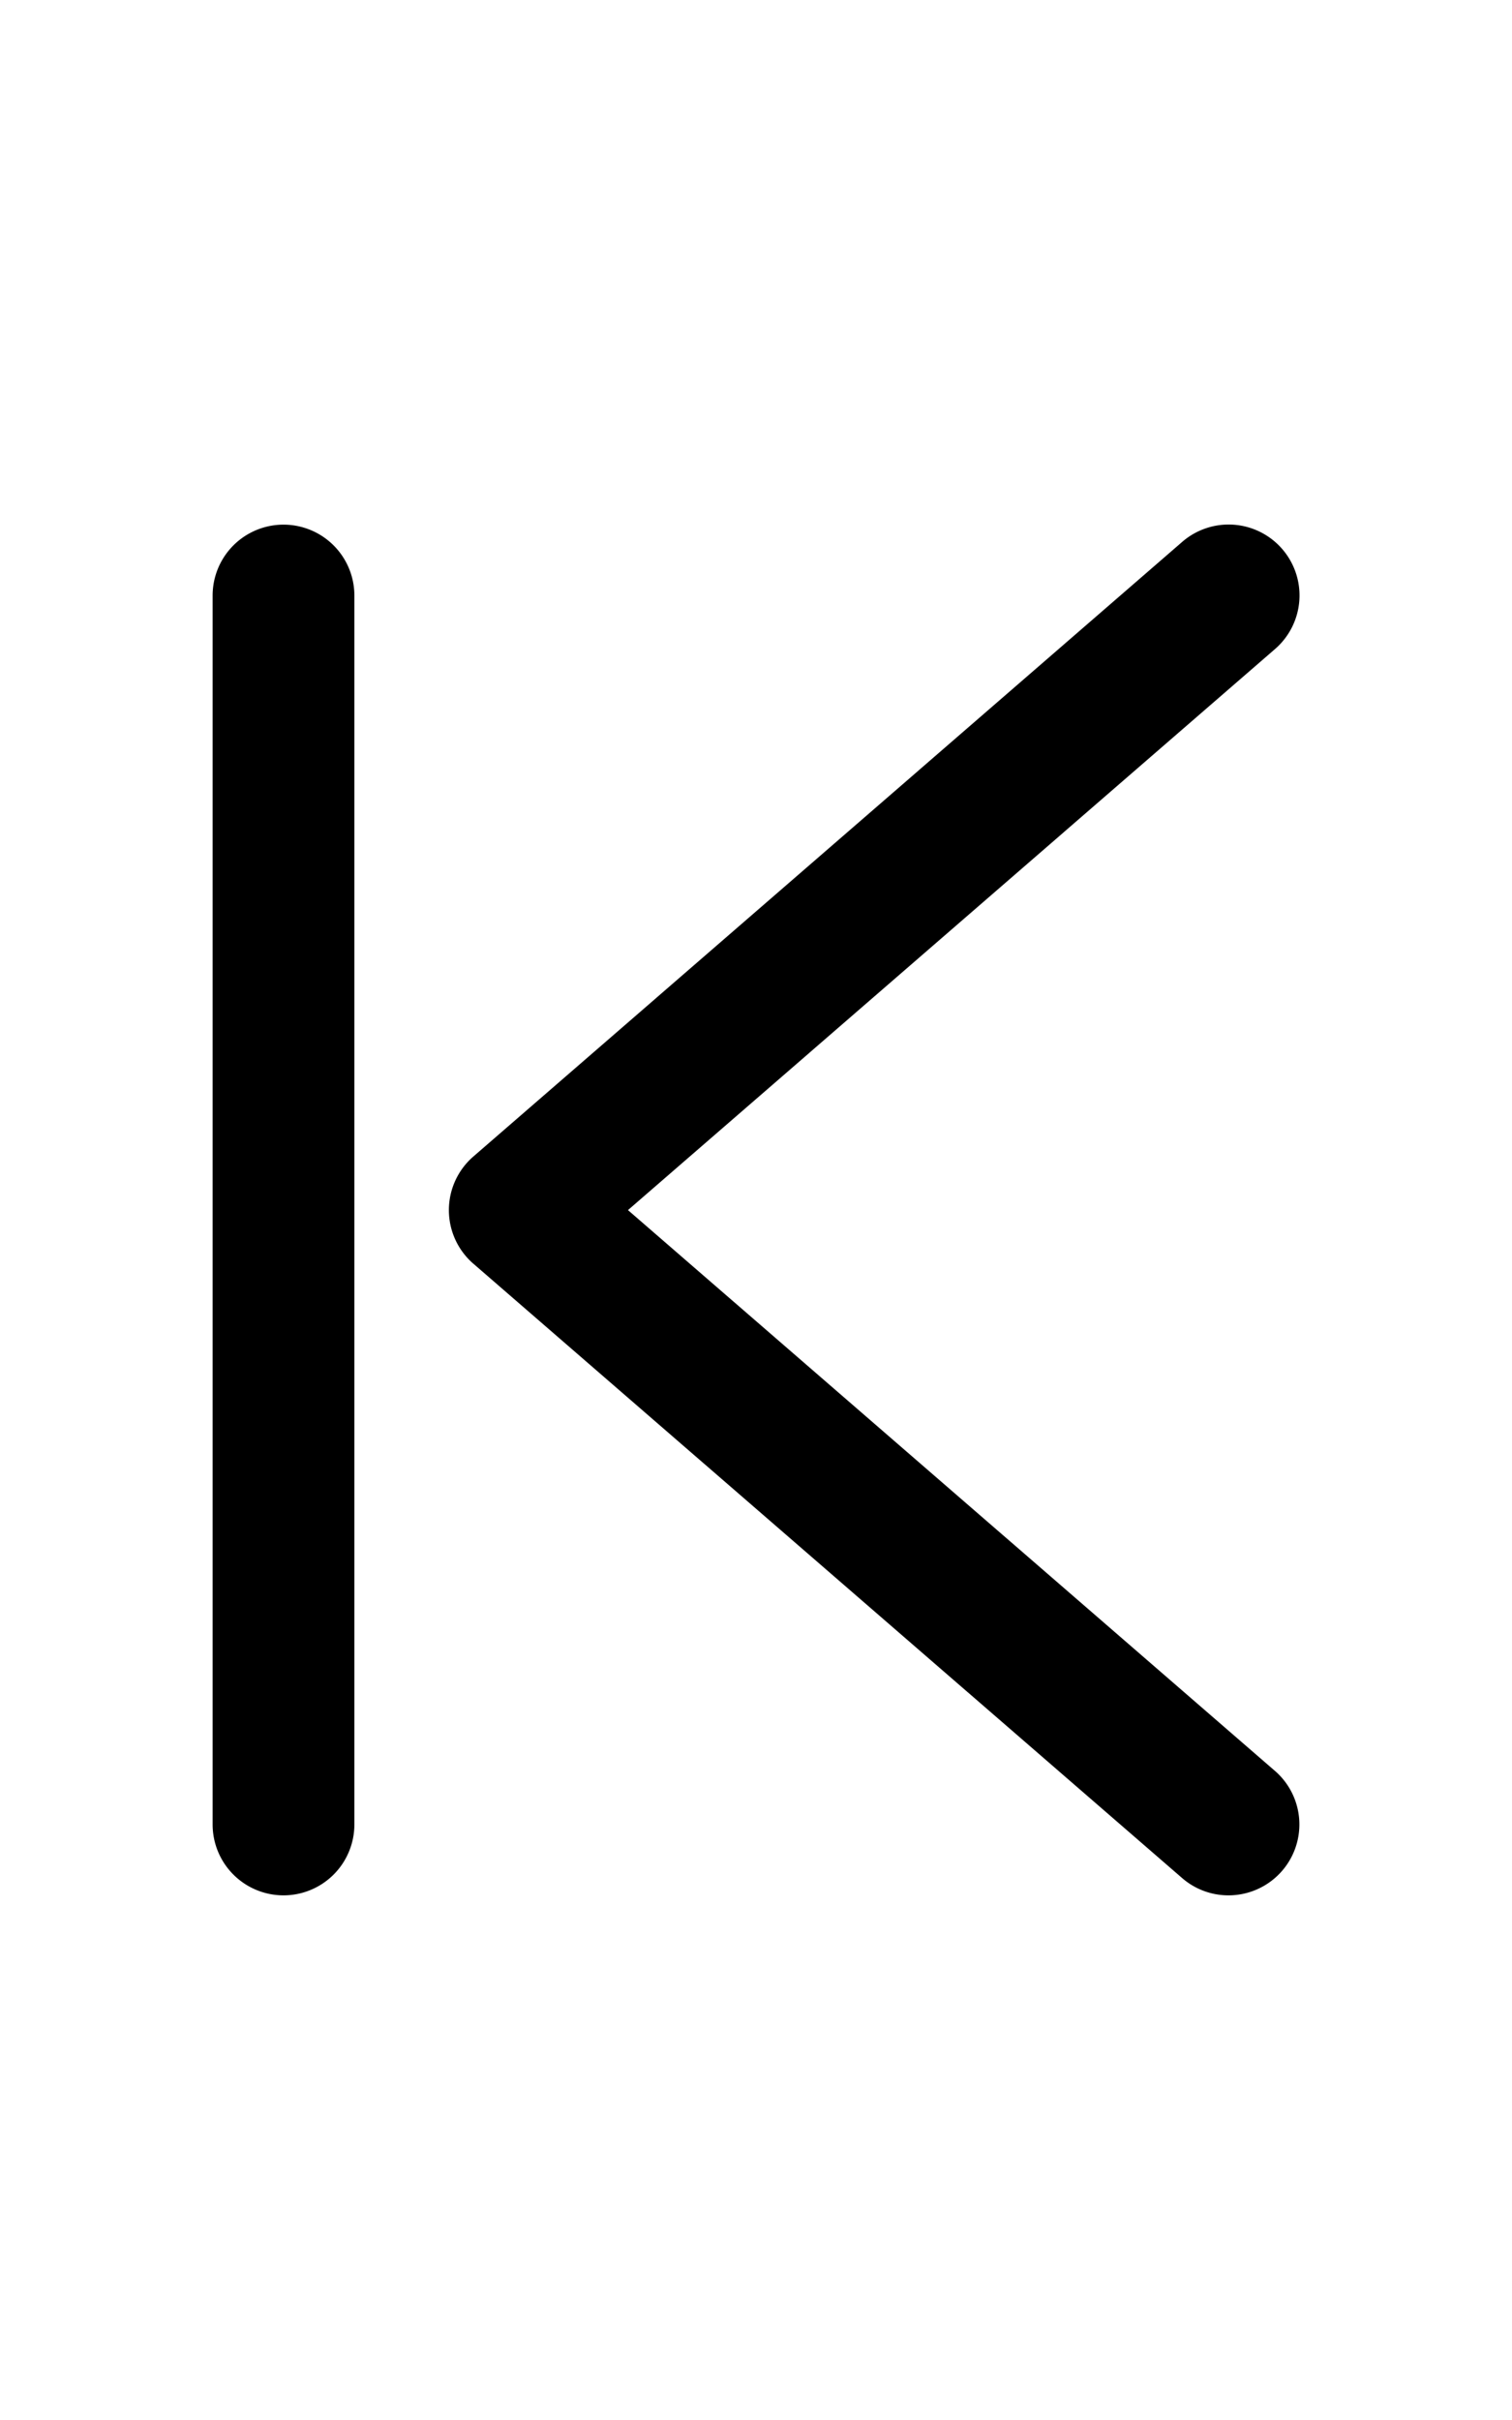 <svg height="32" viewBox="0 0 512 512" width="20" xmlns="http://www.w3.org/2000/svg"><g id="Solid"><path d="m415.99 488a23.9 23.9 0 0 1 -15.707-5.862l-240-207.963a24 24 0 0 1 0-36.273l240-208.037a24 24 0 1 1 31.44 36.27l-219.075 189.9 219.069 189.827a24 24 0 0 1 -15.727 42.138z"/><path d="m96 488a24 24 0 0 1 -24-24v-416a24 24 0 0 1 48 0v416a24 24 0 0 1 -24 24z"/></g></svg>